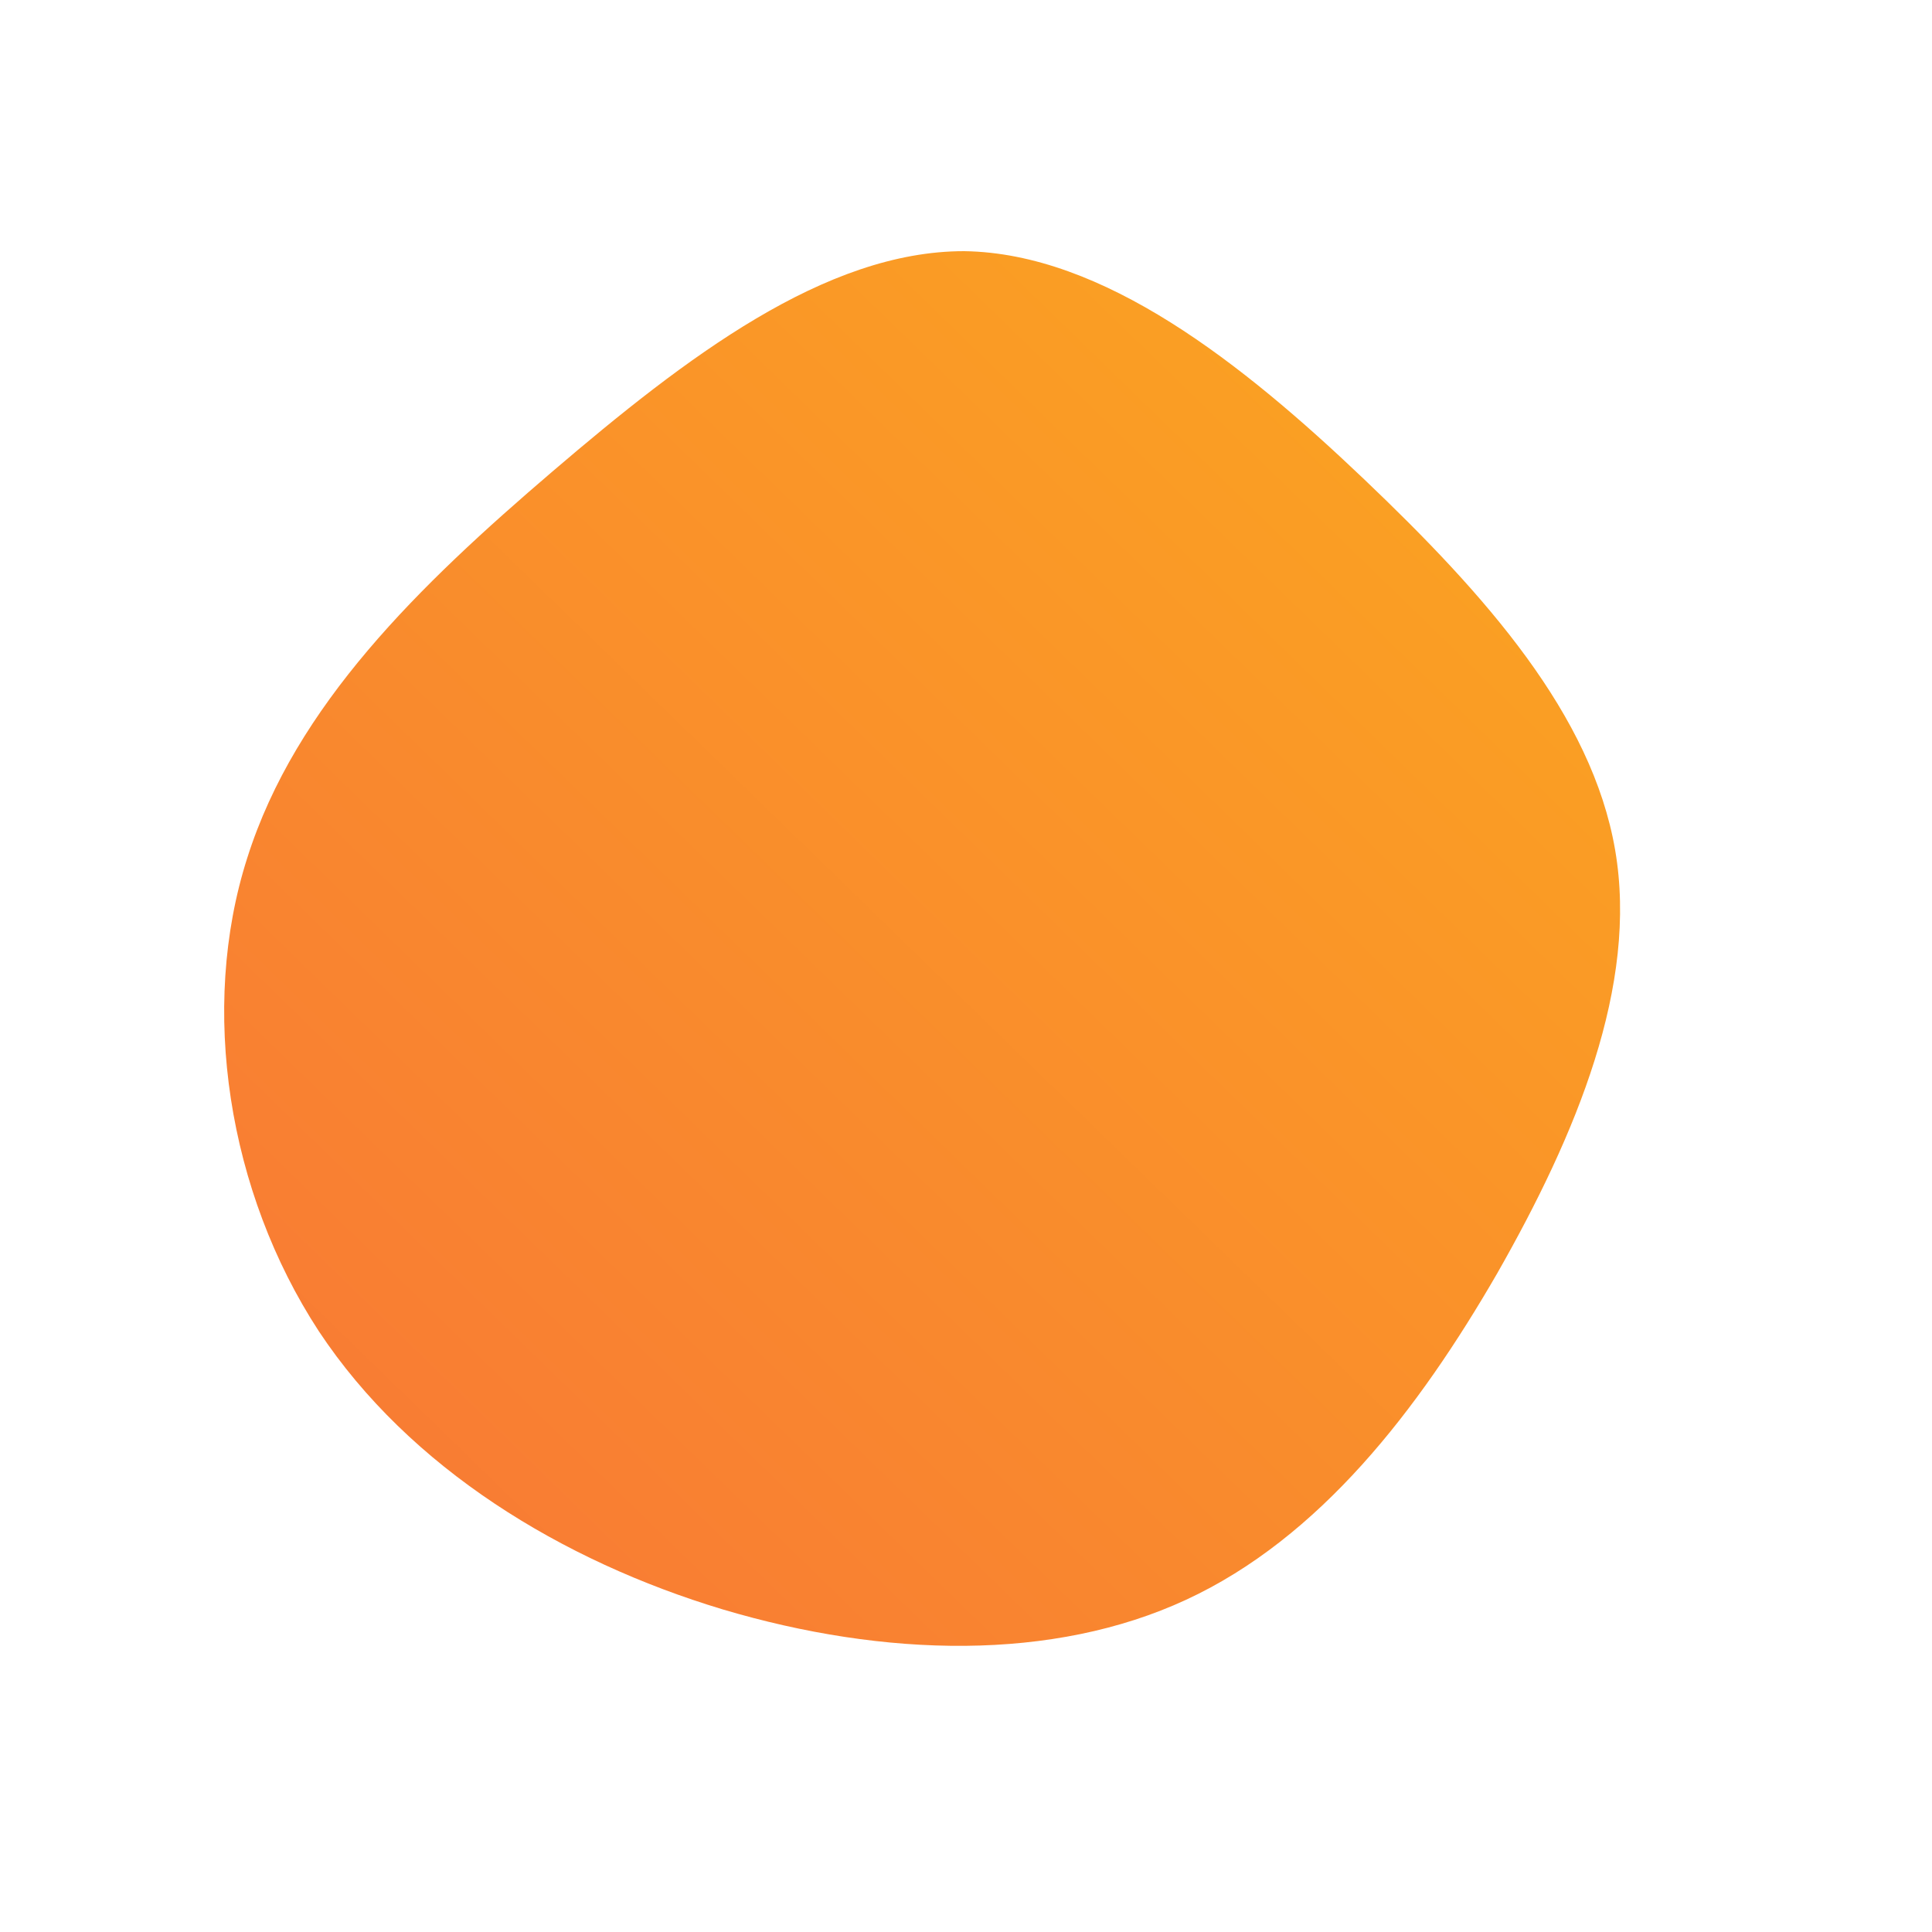 <!--?xml version="1.0" standalone="no"?-->
              <svg id="sw-js-blob-svg" viewBox="0 0 100 100" xmlns="http://www.w3.org/2000/svg" version="1.1">
                    <defs> 
                        <linearGradient id="sw-gradient" x1="0" x2="1" y1="1" y2="0">
                            <stop id="stop1" stop-color="rgba(248, 117, 55, 1)" offset="0%"></stop>
                            <stop id="stop2" stop-color="rgba(251, 168, 31, 1)" offset="100%"></stop>
                        </linearGradient>
                    </defs>
                <path fill="url(#sw-gradient)" d="M20.6,-25.2C26.9,-19.2,32.4,-13,33.6,-6C34.8,1,31.6,8.7,27.5,15.9C23.4,23,18.3,29.6,11.4,32.8C4.5,36,-4.2,35.8,-12.6,33.3C-20.9,30.8,-28.8,26,-33.5,18.9C-38.2,11.7,-39.7,2.2,-37.2,-5.6C-34.7,-13.5,-28.3,-19.7,-21.4,-25.6C-14.5,-31.5,-7.3,-37,-0.1,-37C7.1,-36.9,14.3,-31.2,20.6,-25.2Z" width="100%" height="100%" transform="translate(50 50)" stroke-width="0" style="transition: all 0.3s ease 0s;"></path>
              </svg>